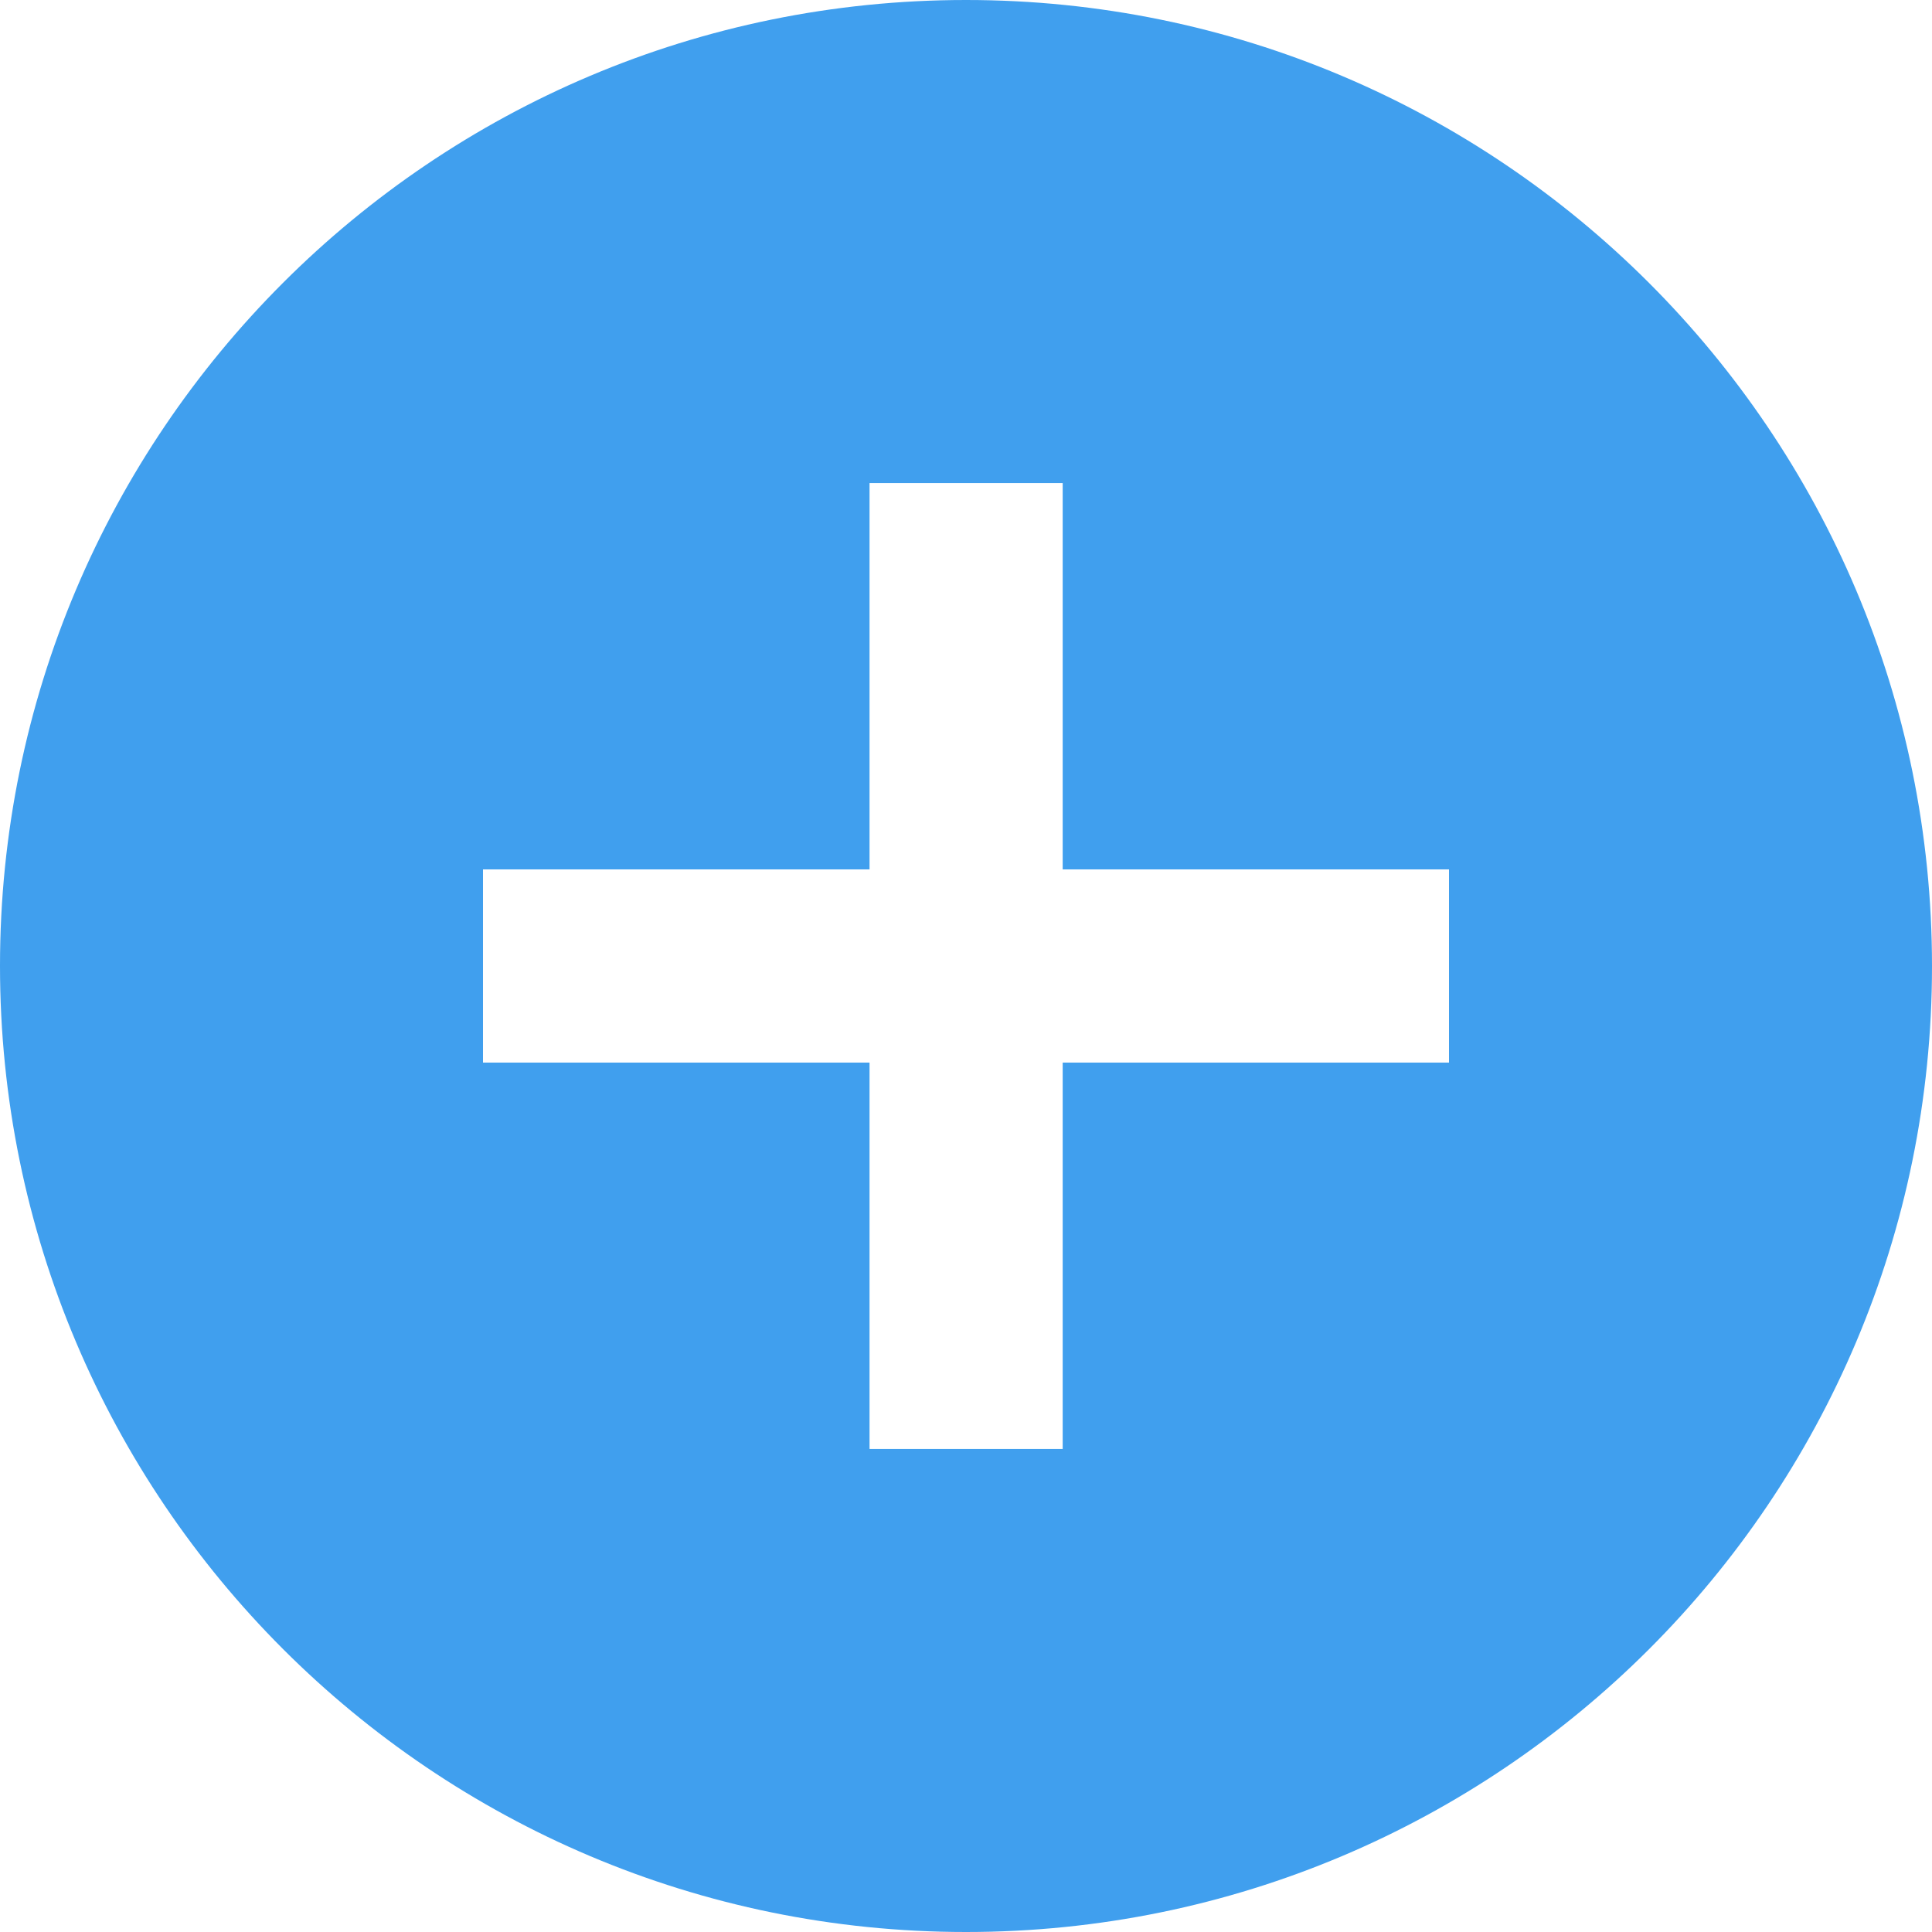 <svg xmlns="http://www.w3.org/2000/svg" fill="none" version="1.1" width="42"
     height="42" viewBox="0 0 42 42">
    <g>
        <path d="M21,42C9.404,42,0,32.595,0,20.997C0,9.4,9.404,0,21,0C32.596,0,42,9.4,42,21.003C42,32.605,32.596,42,21,42ZM31.5,18.9L23.102,18.9L23.102,10.501L18.903,10.501L18.903,18.9L10.5,18.9L10.5,23.1L18.903,23.1L18.903,31.499L23.102,31.499L23.102,23.1L31.5,23.1L31.5,18.9Z"
              fill="#409FEE" fill-opacity="1"/>
    </g>
</svg>